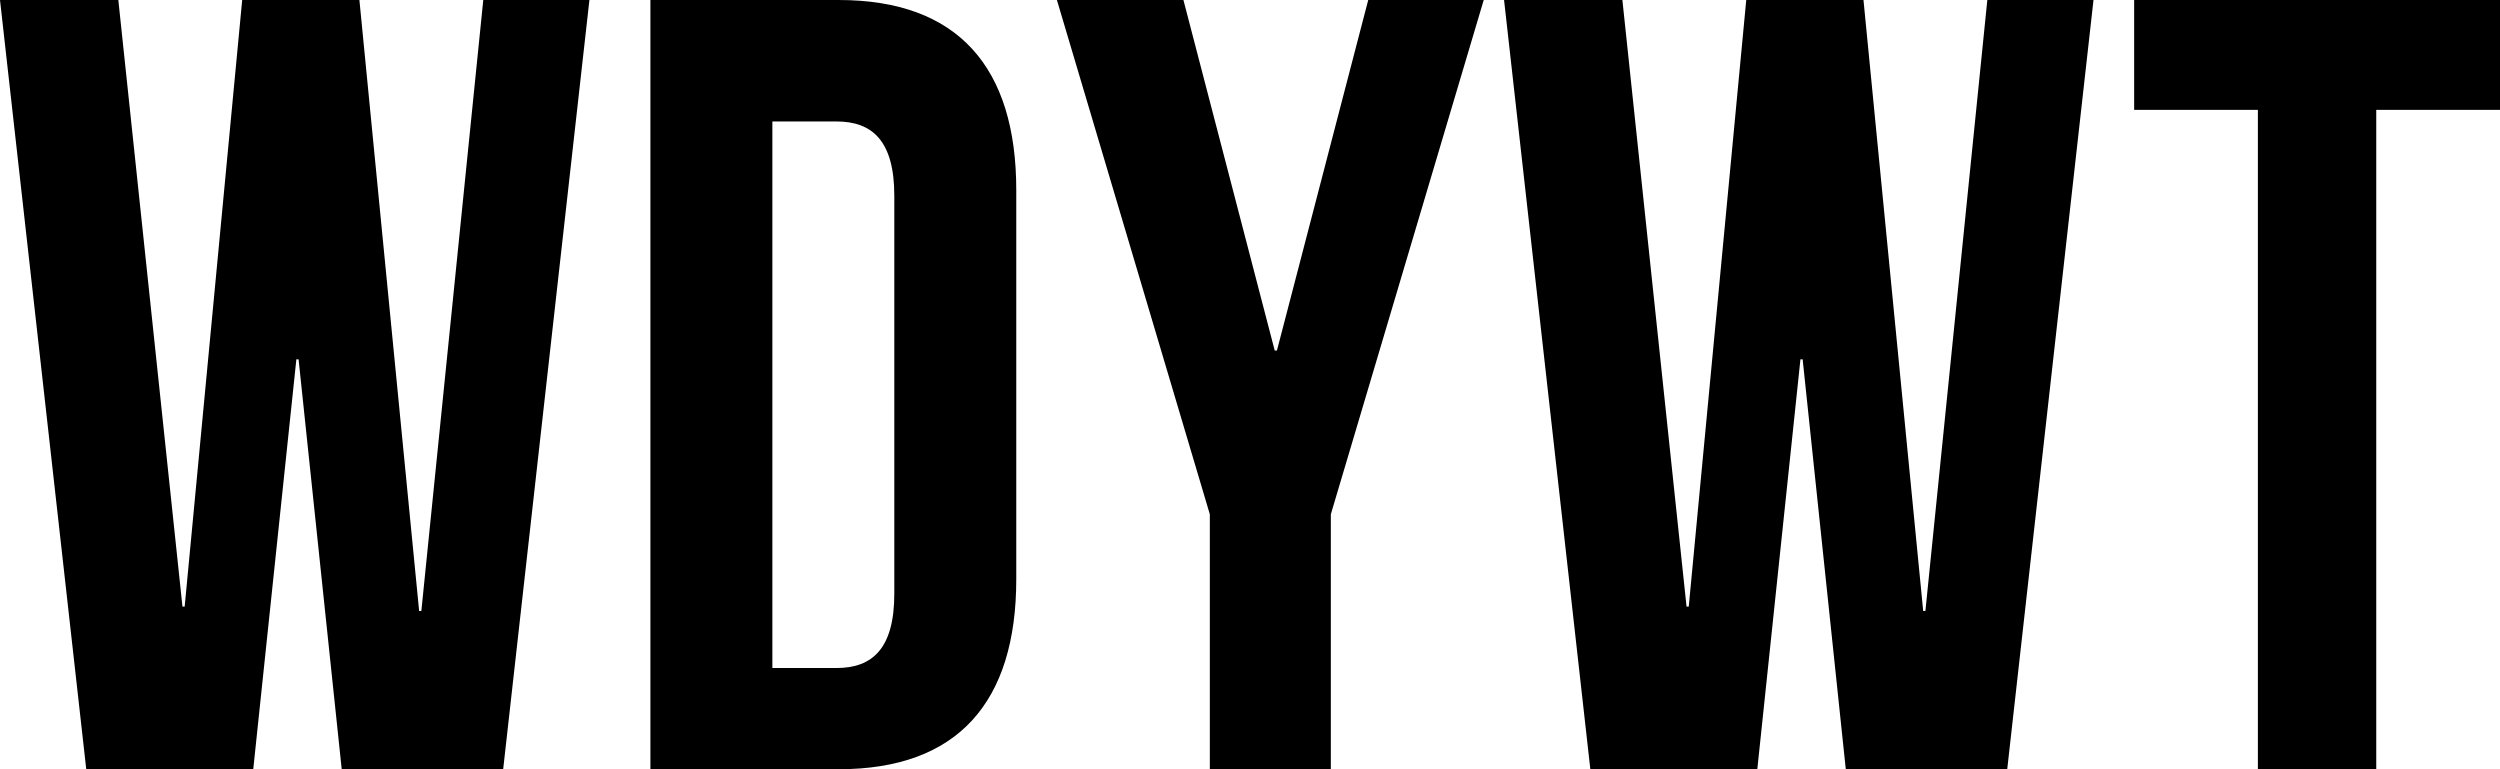 <?xml version="1.0" encoding="UTF-8"?>
<svg width="130px" height="40px" viewBox="0 0 130 40" version="1.1" xmlns="http://www.w3.org/2000/svg" xmlns:xlink="http://www.w3.org/1999/xlink">
    <title>logo</title>
    <g id="Page-1" stroke="none" stroke-width="1" fill="none" fill-rule="evenodd">
        <g id="Desktop-HD" transform="translate(-135, -21)" fill="#000000" fill-rule="nonzero">
            <path d="M141.153,21 L144.488,52.543 L144.603,52.543 L147.594,21 L153.689,21 L156.795,52.771 L156.91,52.771 L160.13,21 L165.65,21 L161.165,61 L152.769,61 L150.526,39.686 L150.411,39.686 L148.169,61 L139.485,61 L135,21 L141.153,21 Z M178.615,21 C184.806,21 187.846,24.486 187.846,30.886 L187.846,30.886 L187.846,51.114 C187.846,57.514 184.806,61 178.615,61 L178.615,61 L168.821,61 L168.821,21 Z M196.538,21 L201.286,39.229 L201.4,39.229 L206.148,21 L212.154,21 L204.203,47.743 L204.203,61 L197.911,61 L197.911,47.743 L189.959,21 L196.538,21 Z M219.364,21 L222.7,52.543 L222.815,52.543 L225.805,21 L231.901,21 L235.006,52.771 L235.121,52.771 L238.341,21 L243.862,21 L239.376,61 L230.981,61 L228.738,39.686 L228.623,39.686 L226.38,61 L217.697,61 L213.211,21 L219.364,21 Z M265,21 L265,26.714 L258.565,26.714 L258.565,61 L252.41,61 L252.41,26.714 L245.976,26.714 L245.976,21 L265,21 Z M178.495,27.316 L175.163,27.316 L175.163,55.737 L178.495,55.737 C180.375,55.737 181.504,54.714 181.504,51.872 L181.504,51.872 L181.504,31.181 C181.504,28.339 180.375,27.316 178.495,27.316 L178.495,27.316 Z" id="logo"></path>
        </g>
    </g>
</svg>